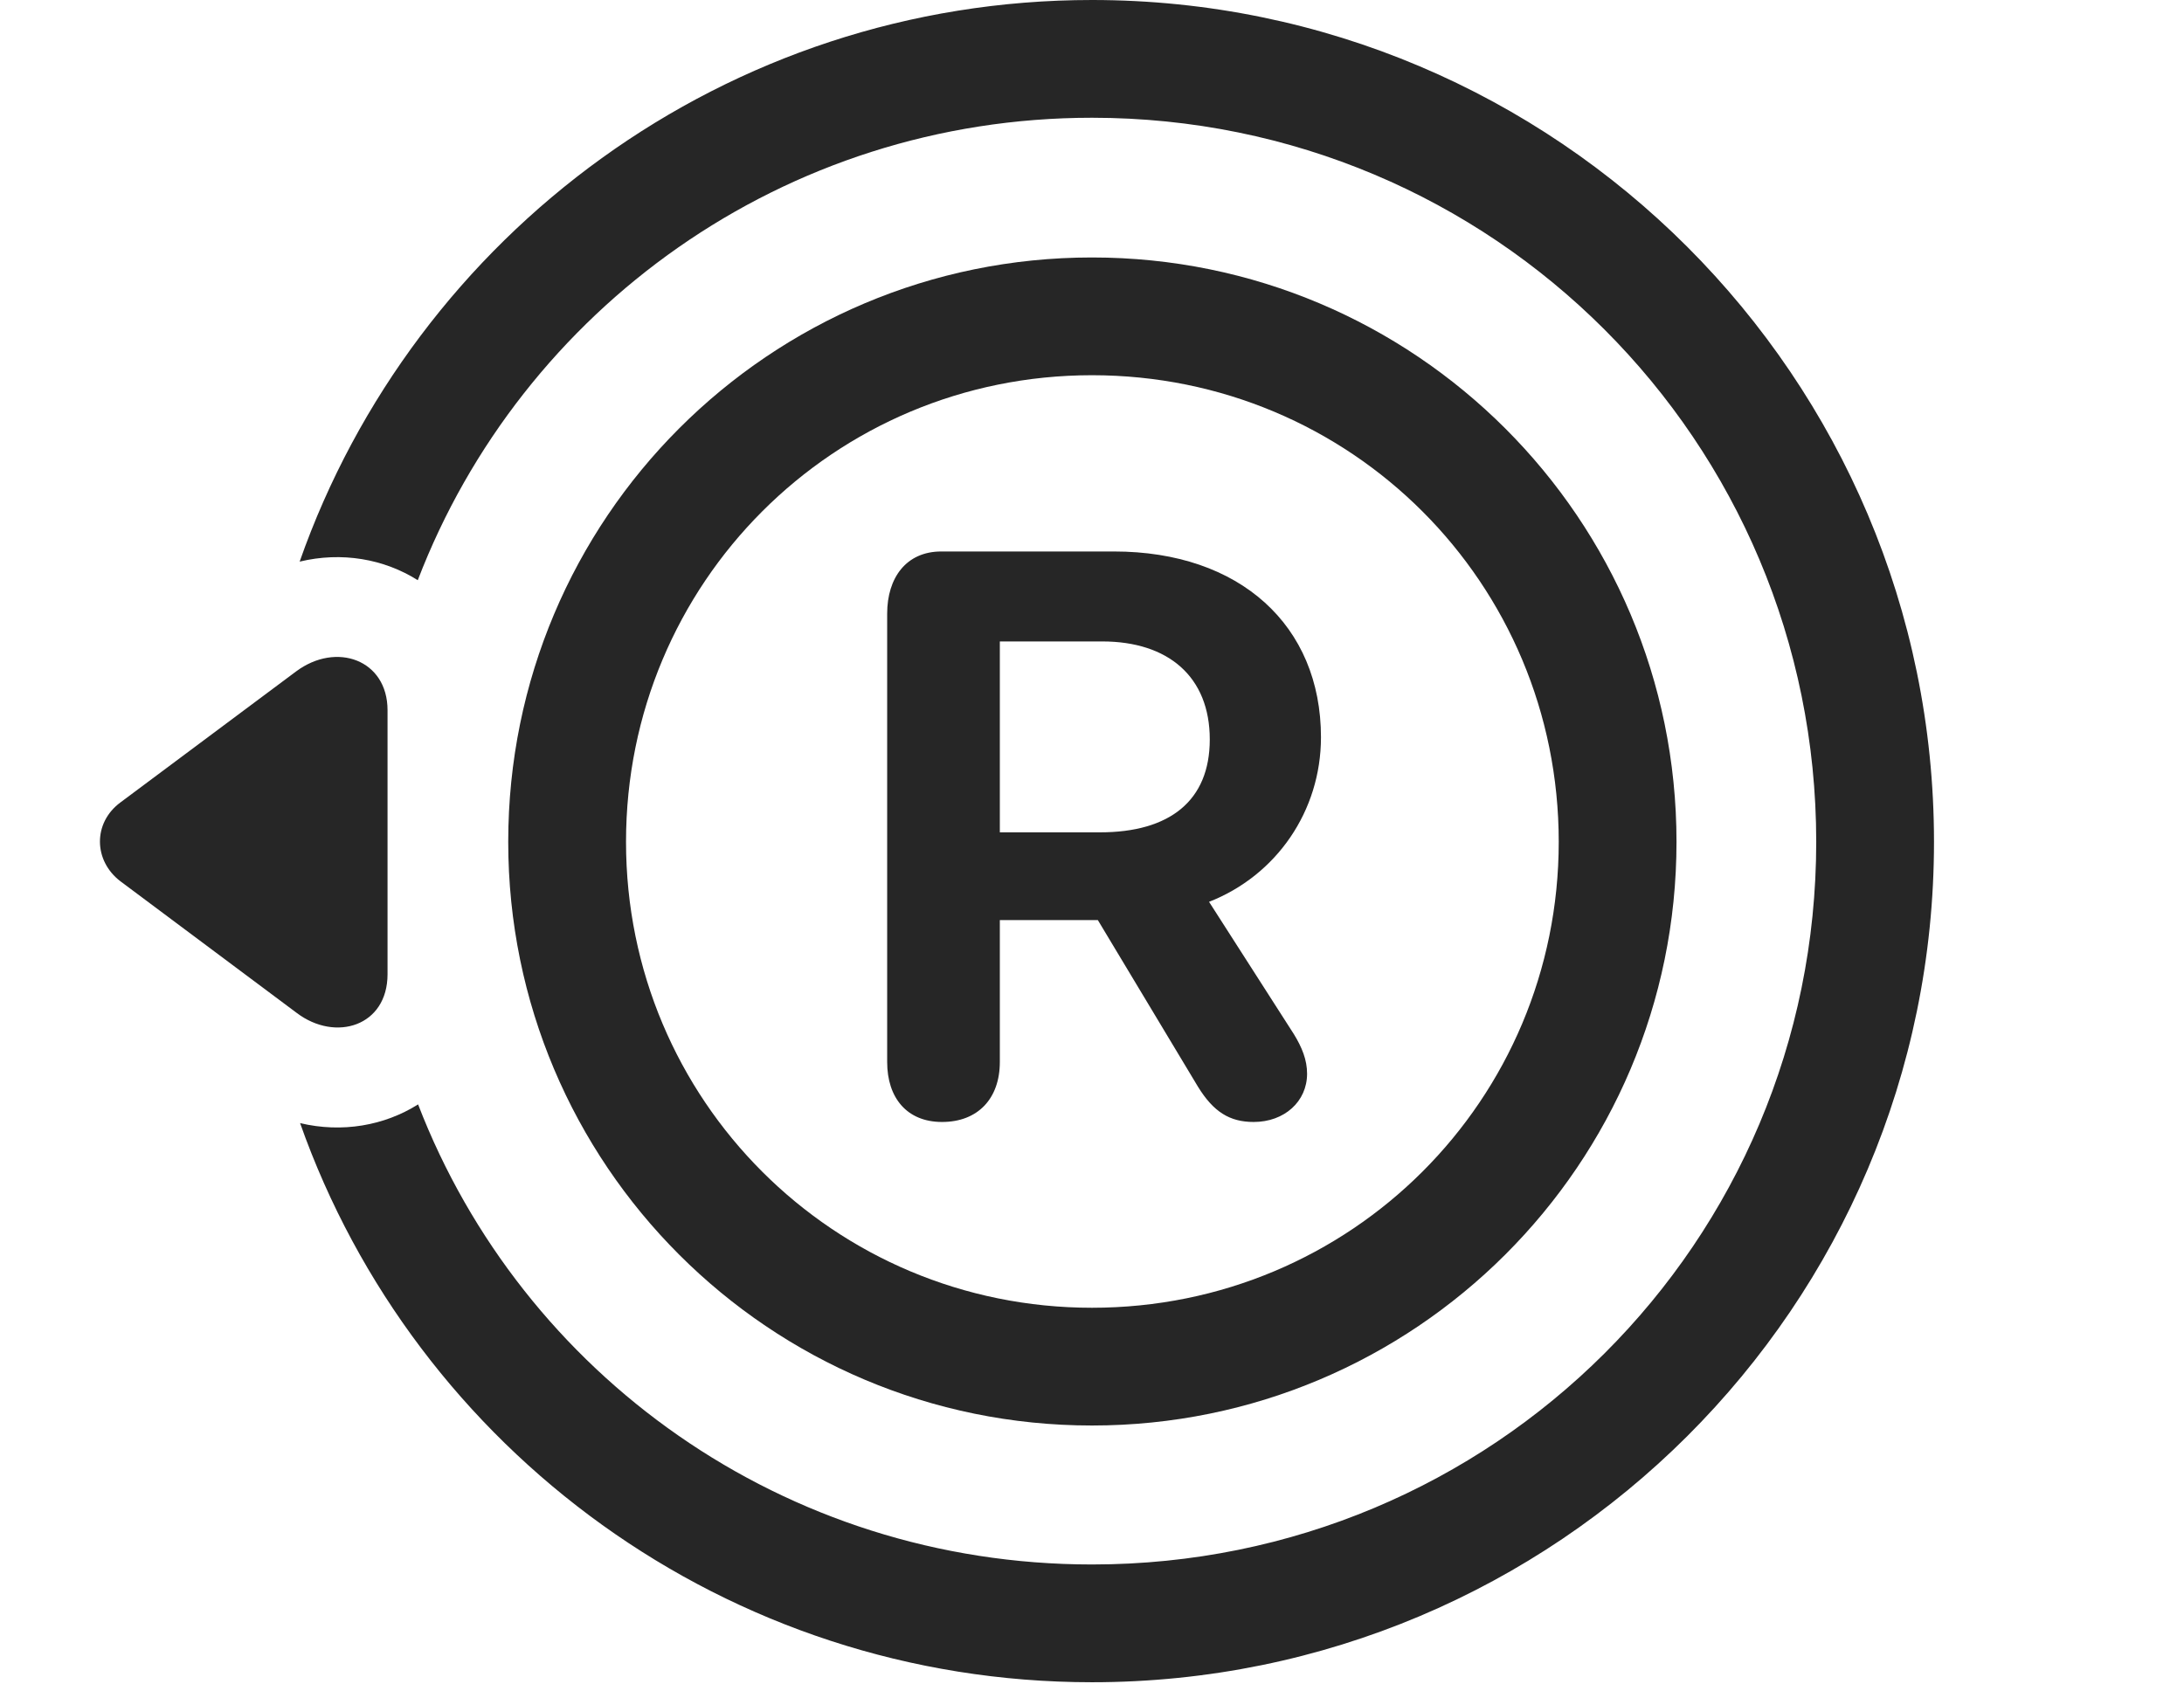 <?xml version="1.0" encoding="UTF-8"?>
<!--Generator: Apple Native CoreSVG 232.5-->
<!DOCTYPE svg
PUBLIC "-//W3C//DTD SVG 1.1//EN"
       "http://www.w3.org/Graphics/SVG/1.1/DTD/svg11.dtd">
<svg version="1.1" xmlns="http://www.w3.org/2000/svg" xmlns:xlink="http://www.w3.org/1999/xlink" width="145.776" height="112.451">
 <g>
  <rect height="112.451" opacity="0" width="145.776" x="0" y="0"/>
  <path d="M129.089 56.201C129.089 87.207 103.894 112.305 72.888 112.305C48.518 112.305 27.719 96.752 20.03 74.978C22.827 75.644 25.654 75.149 27.906 73.728C34.856 91.761 52.33 104.443 72.888 104.443C99.646 104.443 121.228 82.959 121.228 56.201C121.228 29.443 99.646 7.861 72.888 7.861C52.34 7.861 34.827 20.635 27.885 38.734C25.636 37.314 22.809 36.816 20.001 37.493C27.668 15.652 48.488 0 72.888 0C103.894 0 129.089 25.195 129.089 56.201Z" fill="#000000" fill-opacity="0.85"/>
  <path d="M19.763 44.824L8.044 53.565C6.189 54.932 6.238 57.471 8.044 58.838L19.812 67.627C22.4 69.58 25.867 68.506 25.867 65.039L25.867 47.412C25.867 44.043 22.449 42.822 19.763 44.824Z" fill="#000000" fill-opacity="0.85"/>
  <path d="M72.888 95.166C94.421 95.166 111.902 77.734 111.902 56.201C111.902 34.619 94.421 17.188 72.888 17.188C51.355 17.188 33.923 34.619 33.923 56.201C33.923 77.734 51.355 95.166 72.888 95.166ZM72.888 87.305C55.652 87.305 41.785 73.438 41.785 56.201C41.785 38.916 55.652 25.049 72.888 25.049C90.173 25.049 104.041 38.916 104.041 56.201C104.041 73.438 90.173 87.305 72.888 87.305ZM62.878 74.902C65.271 74.902 66.736 73.34 66.736 70.898L66.736 61.426L73.279 61.426L79.968 72.559C80.994 74.219 82.068 74.902 83.679 74.902C85.73 74.902 87.244 73.535 87.244 71.68C87.244 70.752 86.902 69.922 86.365 69.043L80.701 60.205C85.193 58.447 88.171 54.15 88.171 49.219C88.171 41.748 82.751 36.816 74.353 36.816L62.83 36.816C60.486 36.816 59.216 38.574 59.216 40.967L59.216 70.898C59.216 73.291 60.535 74.902 62.878 74.902ZM66.736 55.566L66.736 42.822L73.572 42.822C77.966 42.822 80.749 45.166 80.749 49.365C80.749 53.467 78.064 55.566 73.425 55.566Z" fill="#000000" fill-opacity="0.85"/>
 </g>
</svg>
